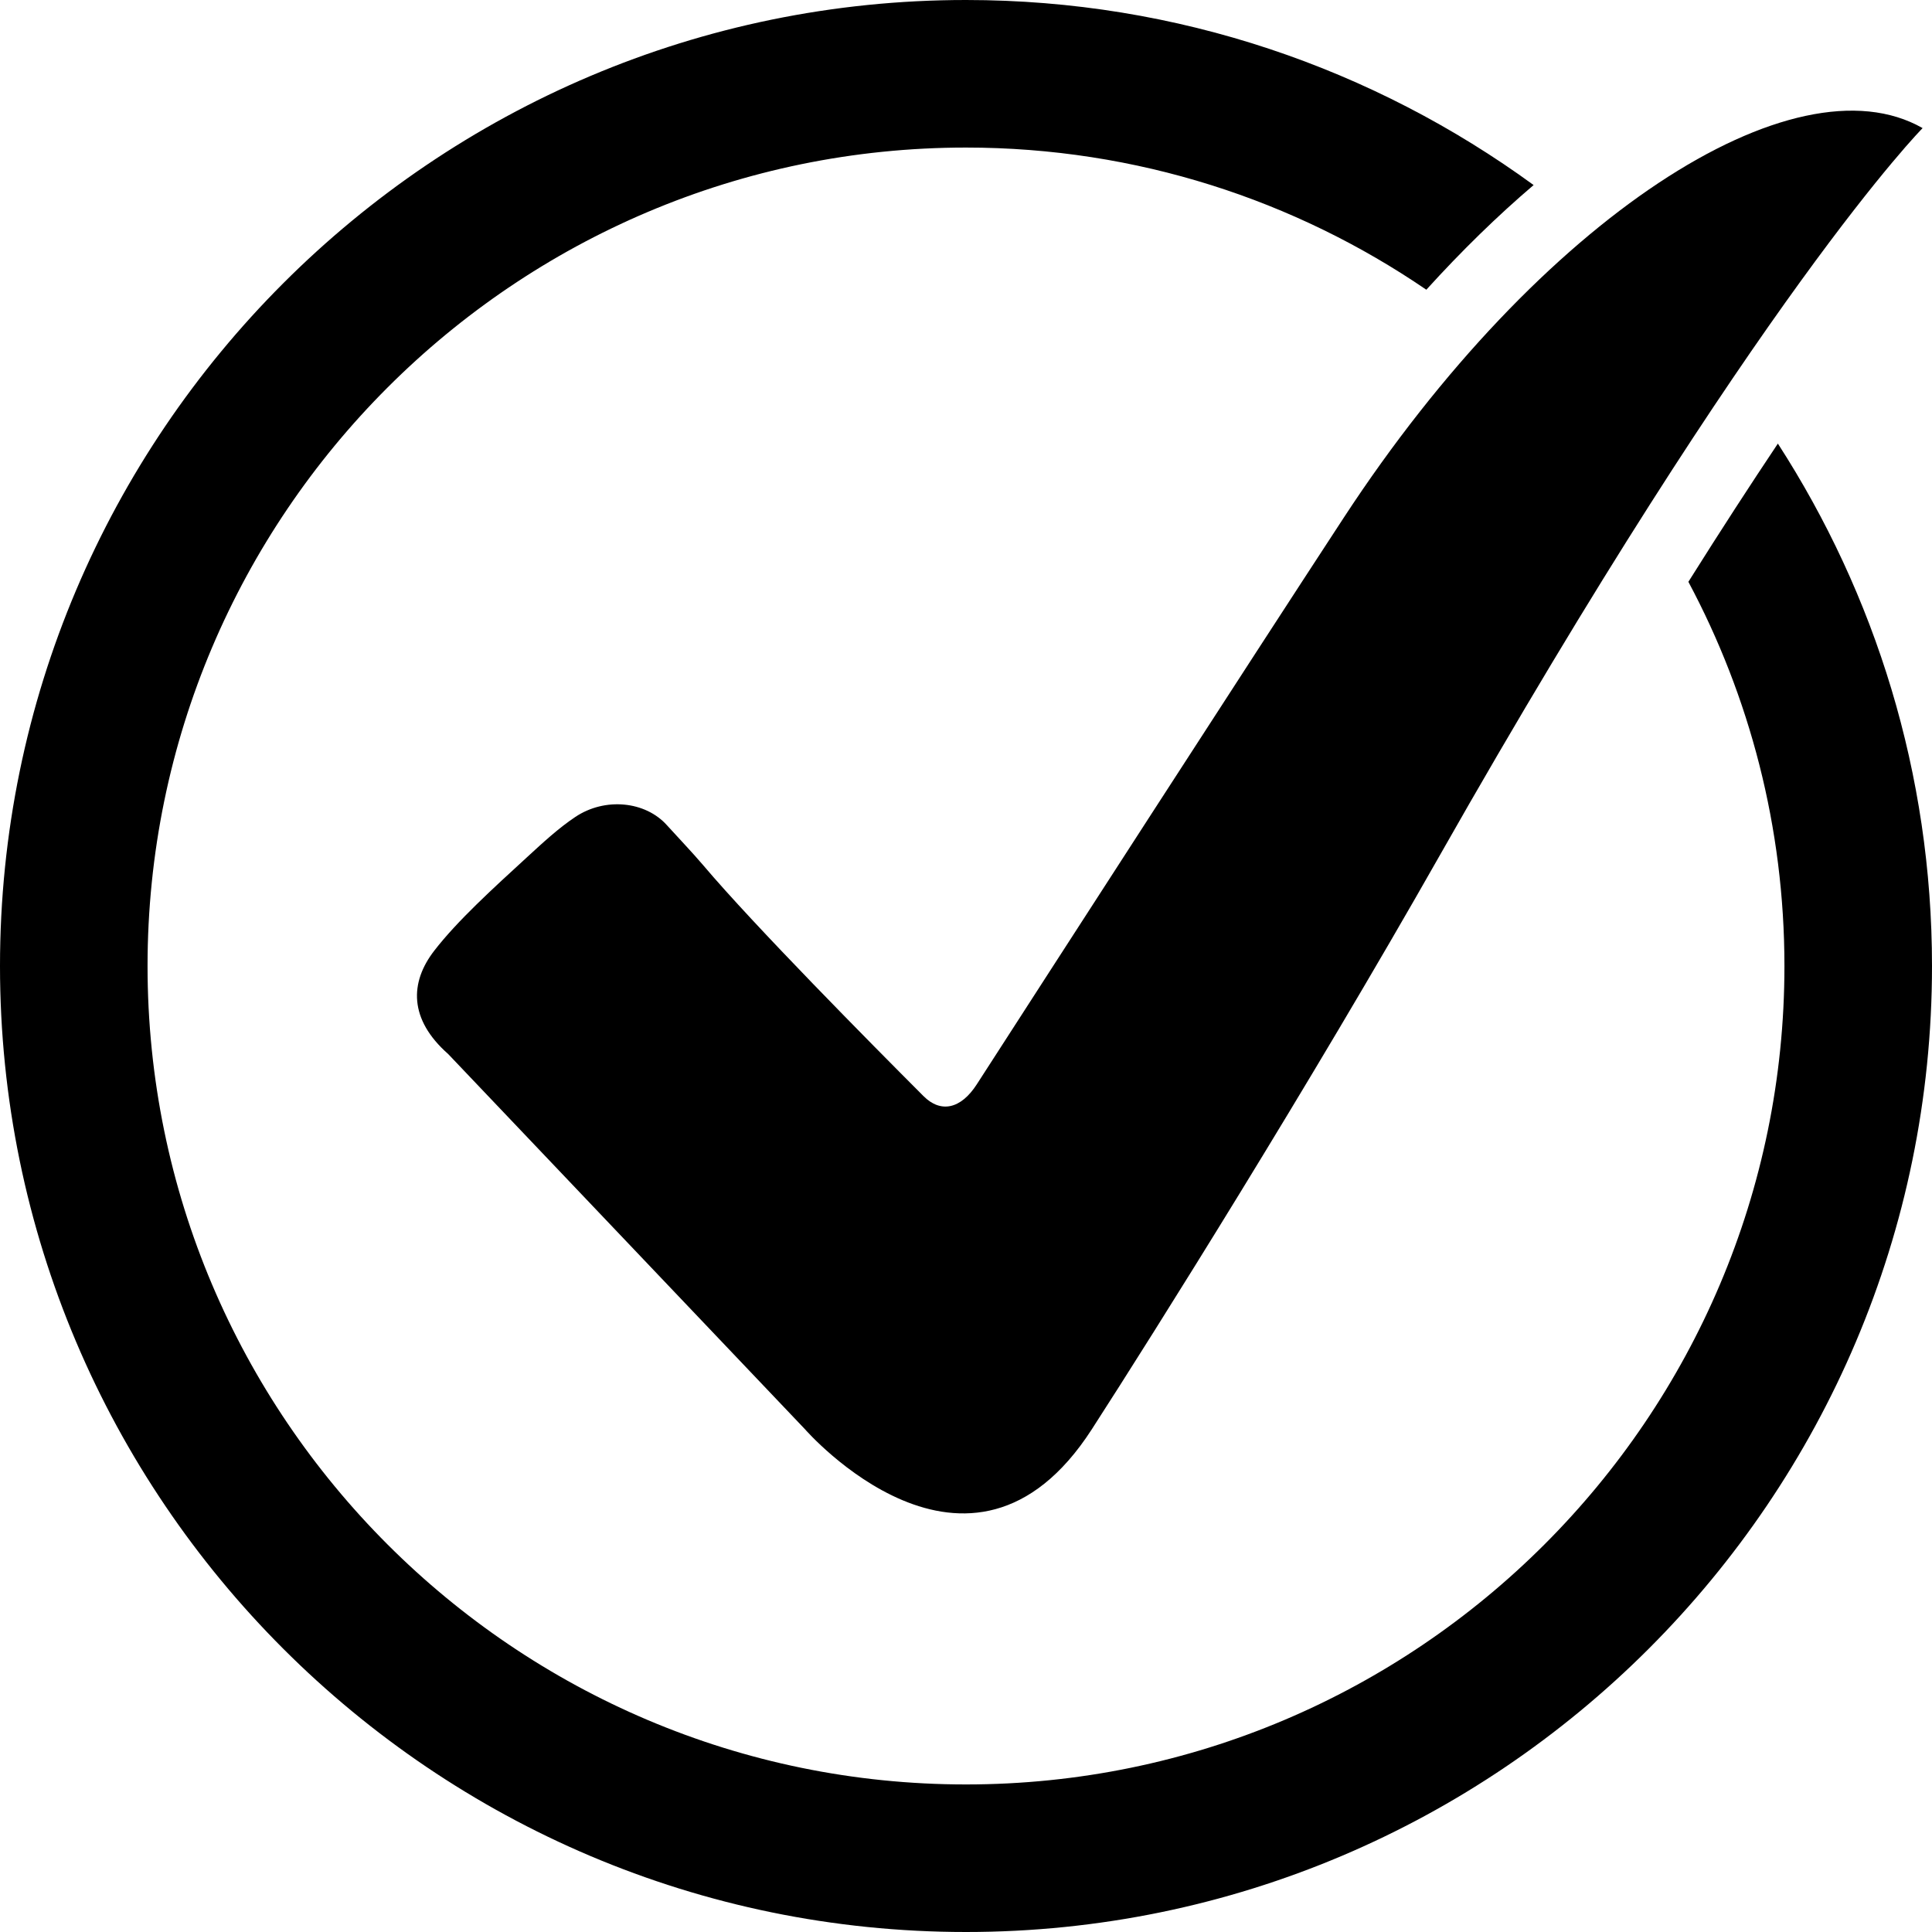 <?xml version="1.0" encoding="utf-8"?>
<!-- Generator: Adobe Illustrator 15.1.0, SVG Export Plug-In . SVG Version: 6.00 Build 0)  -->
<!DOCTYPE svg PUBLIC "-//W3C//DTD SVG 1.1//EN" "http://www.w3.org/Graphics/SVG/1.1/DTD/svg11.dtd">
<svg version="1.1" id="圖層_1" xmlns="http://www.w3.org/2000/svg" xmlns:xlink="http://www.w3.org/1999/xlink" x="0px" y="0px"
	 width="304.358px" height="304.358px" viewBox="0 0 304.358 304.358" enable-background="new 0 0 304.358 304.358"
	 xml:space="preserve">
<path fill-rule="evenodd" clip-rule="evenodd" d="M70.606,166.049l56.19,59.088c0,0,25.96,29.857,45.201,0.028
	c10.023-15.535,33.996-53.712,54.847-90.461c50.169-88.405,76.033-114.523,76.033-114.523
	c-20.209-11.543-60.244,14.086-91.181,61.363c-14.904,22.77-46.624,71.918-57.814,89.272c-2.532,3.929-5.698,4.563-8.395,1.862
	c-8.404-8.416-26.669-26.873-34.684-36.347c-1.712-2.018-4.426-4.869-5.741-6.332c-3.383-3.78-9.74-4.439-14.44-1.295
	c-2.608,1.737-5.113,4.054-7.502,6.249c-5.425,4.977-11.033,10.063-14.699,14.802C64.539,154.76,64.392,160.568,70.606,166.049"/>
<path d="M265.981,91.657c9.643,18.06,15.131,38.661,15.131,60.522c0,71.096-57.839,128.934-128.935,128.934
	c-71.094,0-128.932-57.838-128.932-128.934c0-71.095,57.838-128.933,128.932-128.933c26.874,0,51.845,8.274,72.521,22.396
	c5.549-6.119,11.215-11.645,16.902-16.489C216.475,10.84,185.58,0,152.178,0C68.262,0,0,68.268,0,152.179
	c0,83.912,68.262,152.179,152.177,152.179c83.908,0,152.181-68.268,152.181-152.179c0-30.307-8.946-58.552-24.28-82.298
	C275.812,76.261,271.112,83.486,265.981,91.657"/>
</svg>
